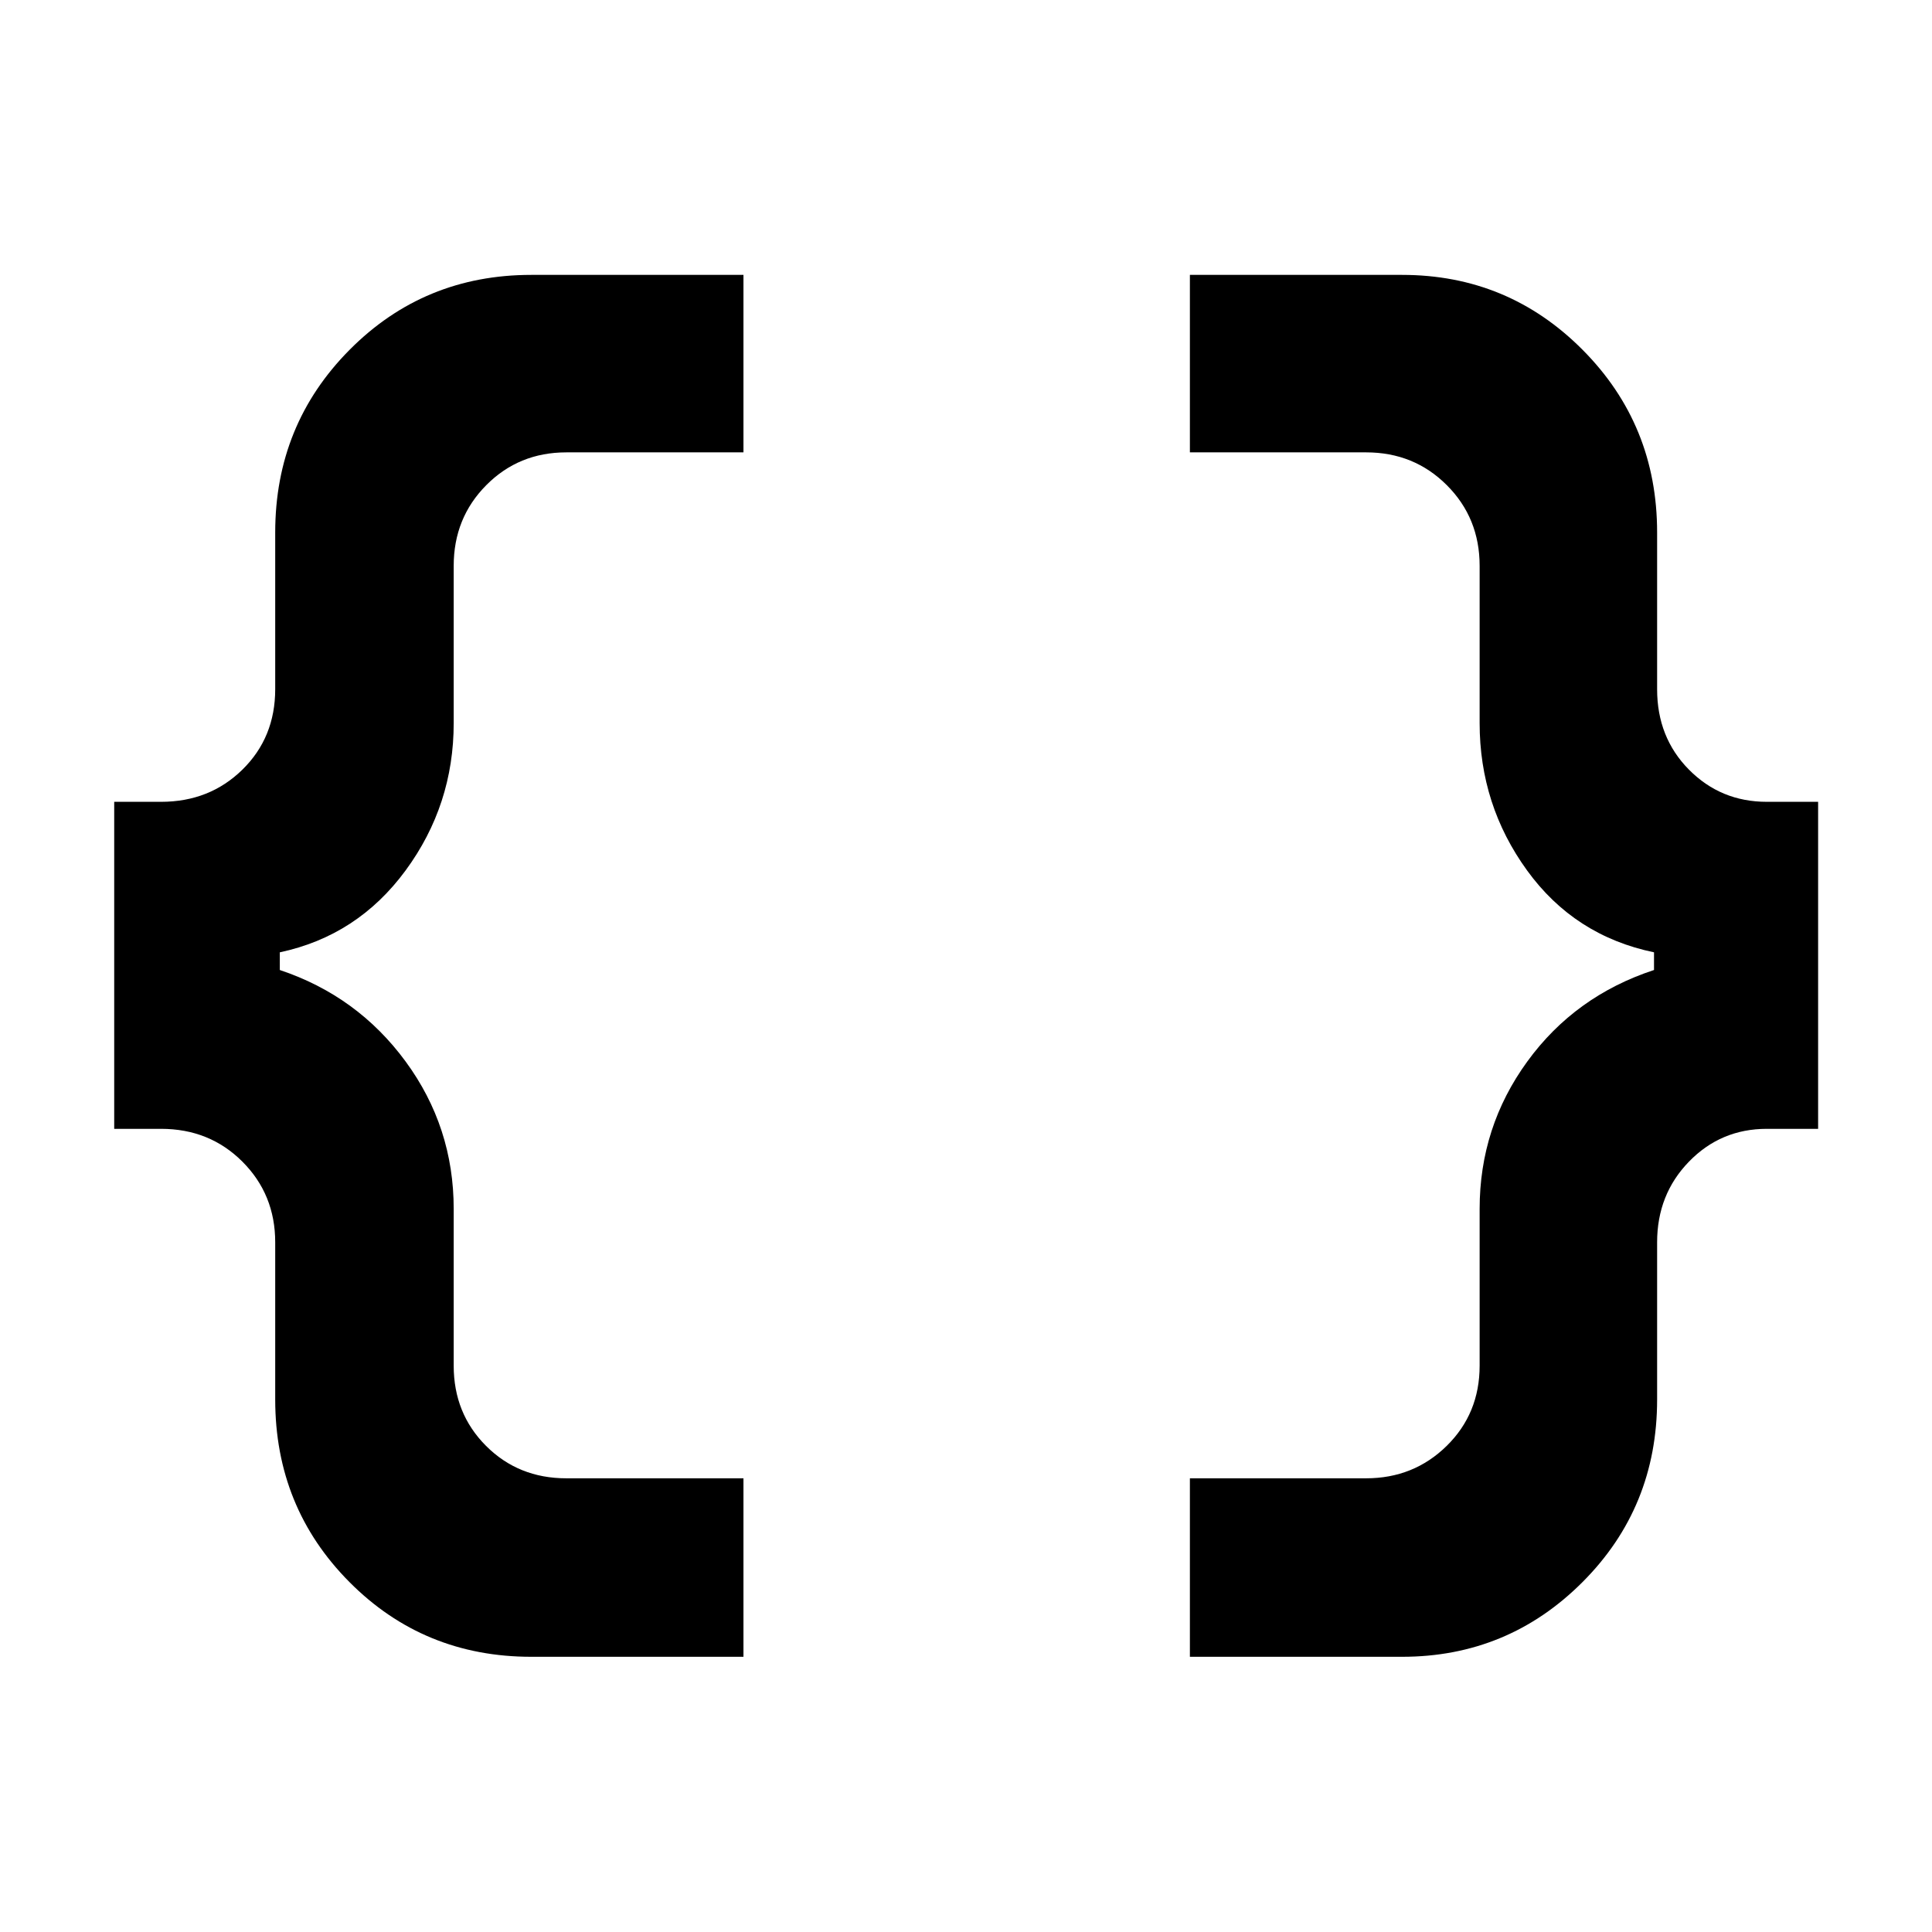 <svg xmlns="http://www.w3.org/2000/svg" height="40" viewBox="0 -960 960 960" width="40"><path d="M591.25-136.75v-88.69h87.59q23.61 0 40-16.09 16.38-16.09 16.38-39.87v-77.9q0-40.7 23.69-73.25 23.68-32.56 62.96-45.46v-8.79q-39.52-8.19-63.08-40.69-23.57-32.51-23.57-73.21v-78.14q0-23.78-16.3-40.08-16.3-16.3-40.08-16.3h-87.59v-88.19h105.43q52.7 0 89.71 37.24 37.02 37.23 37.02 90.73v77.9q0 23.98 15.82 39.97 15.82 15.99 38.69 15.99h25.49v162.49h-25.49q-22.87 0-38.69 16.31-15.82 16.3-15.82 40.08v78.14q0 53.58-37.07 90.69-37.07 37.12-89.66 37.12H591.25Zm-327.26 0q-53.45 0-90.34-37.12-36.9-37.11-36.9-90.69v-78.14q0-23.78-16.3-40.08-16.31-16.31-40.41-16.31H56.75v-162.49h23.29q24.1 0 40.41-15.99 16.3-15.99 16.3-39.97v-77.9q0-53.5 36.95-90.73 36.95-37.24 90.29-37.24h105.43v88.19H281.4q-23.61 0-39.78 16.3-16.18 16.3-16.18 40.08v78.14q0 40.7-23.89 73.21-23.9 32.5-62.51 40.69v8.79q38.61 12.9 62.51 45.46 23.89 32.55 23.89 73.25v77.9q0 23.78 16.09 39.87 16.09 16.09 39.87 16.09h88.02v88.69H263.99Z"/></svg>
